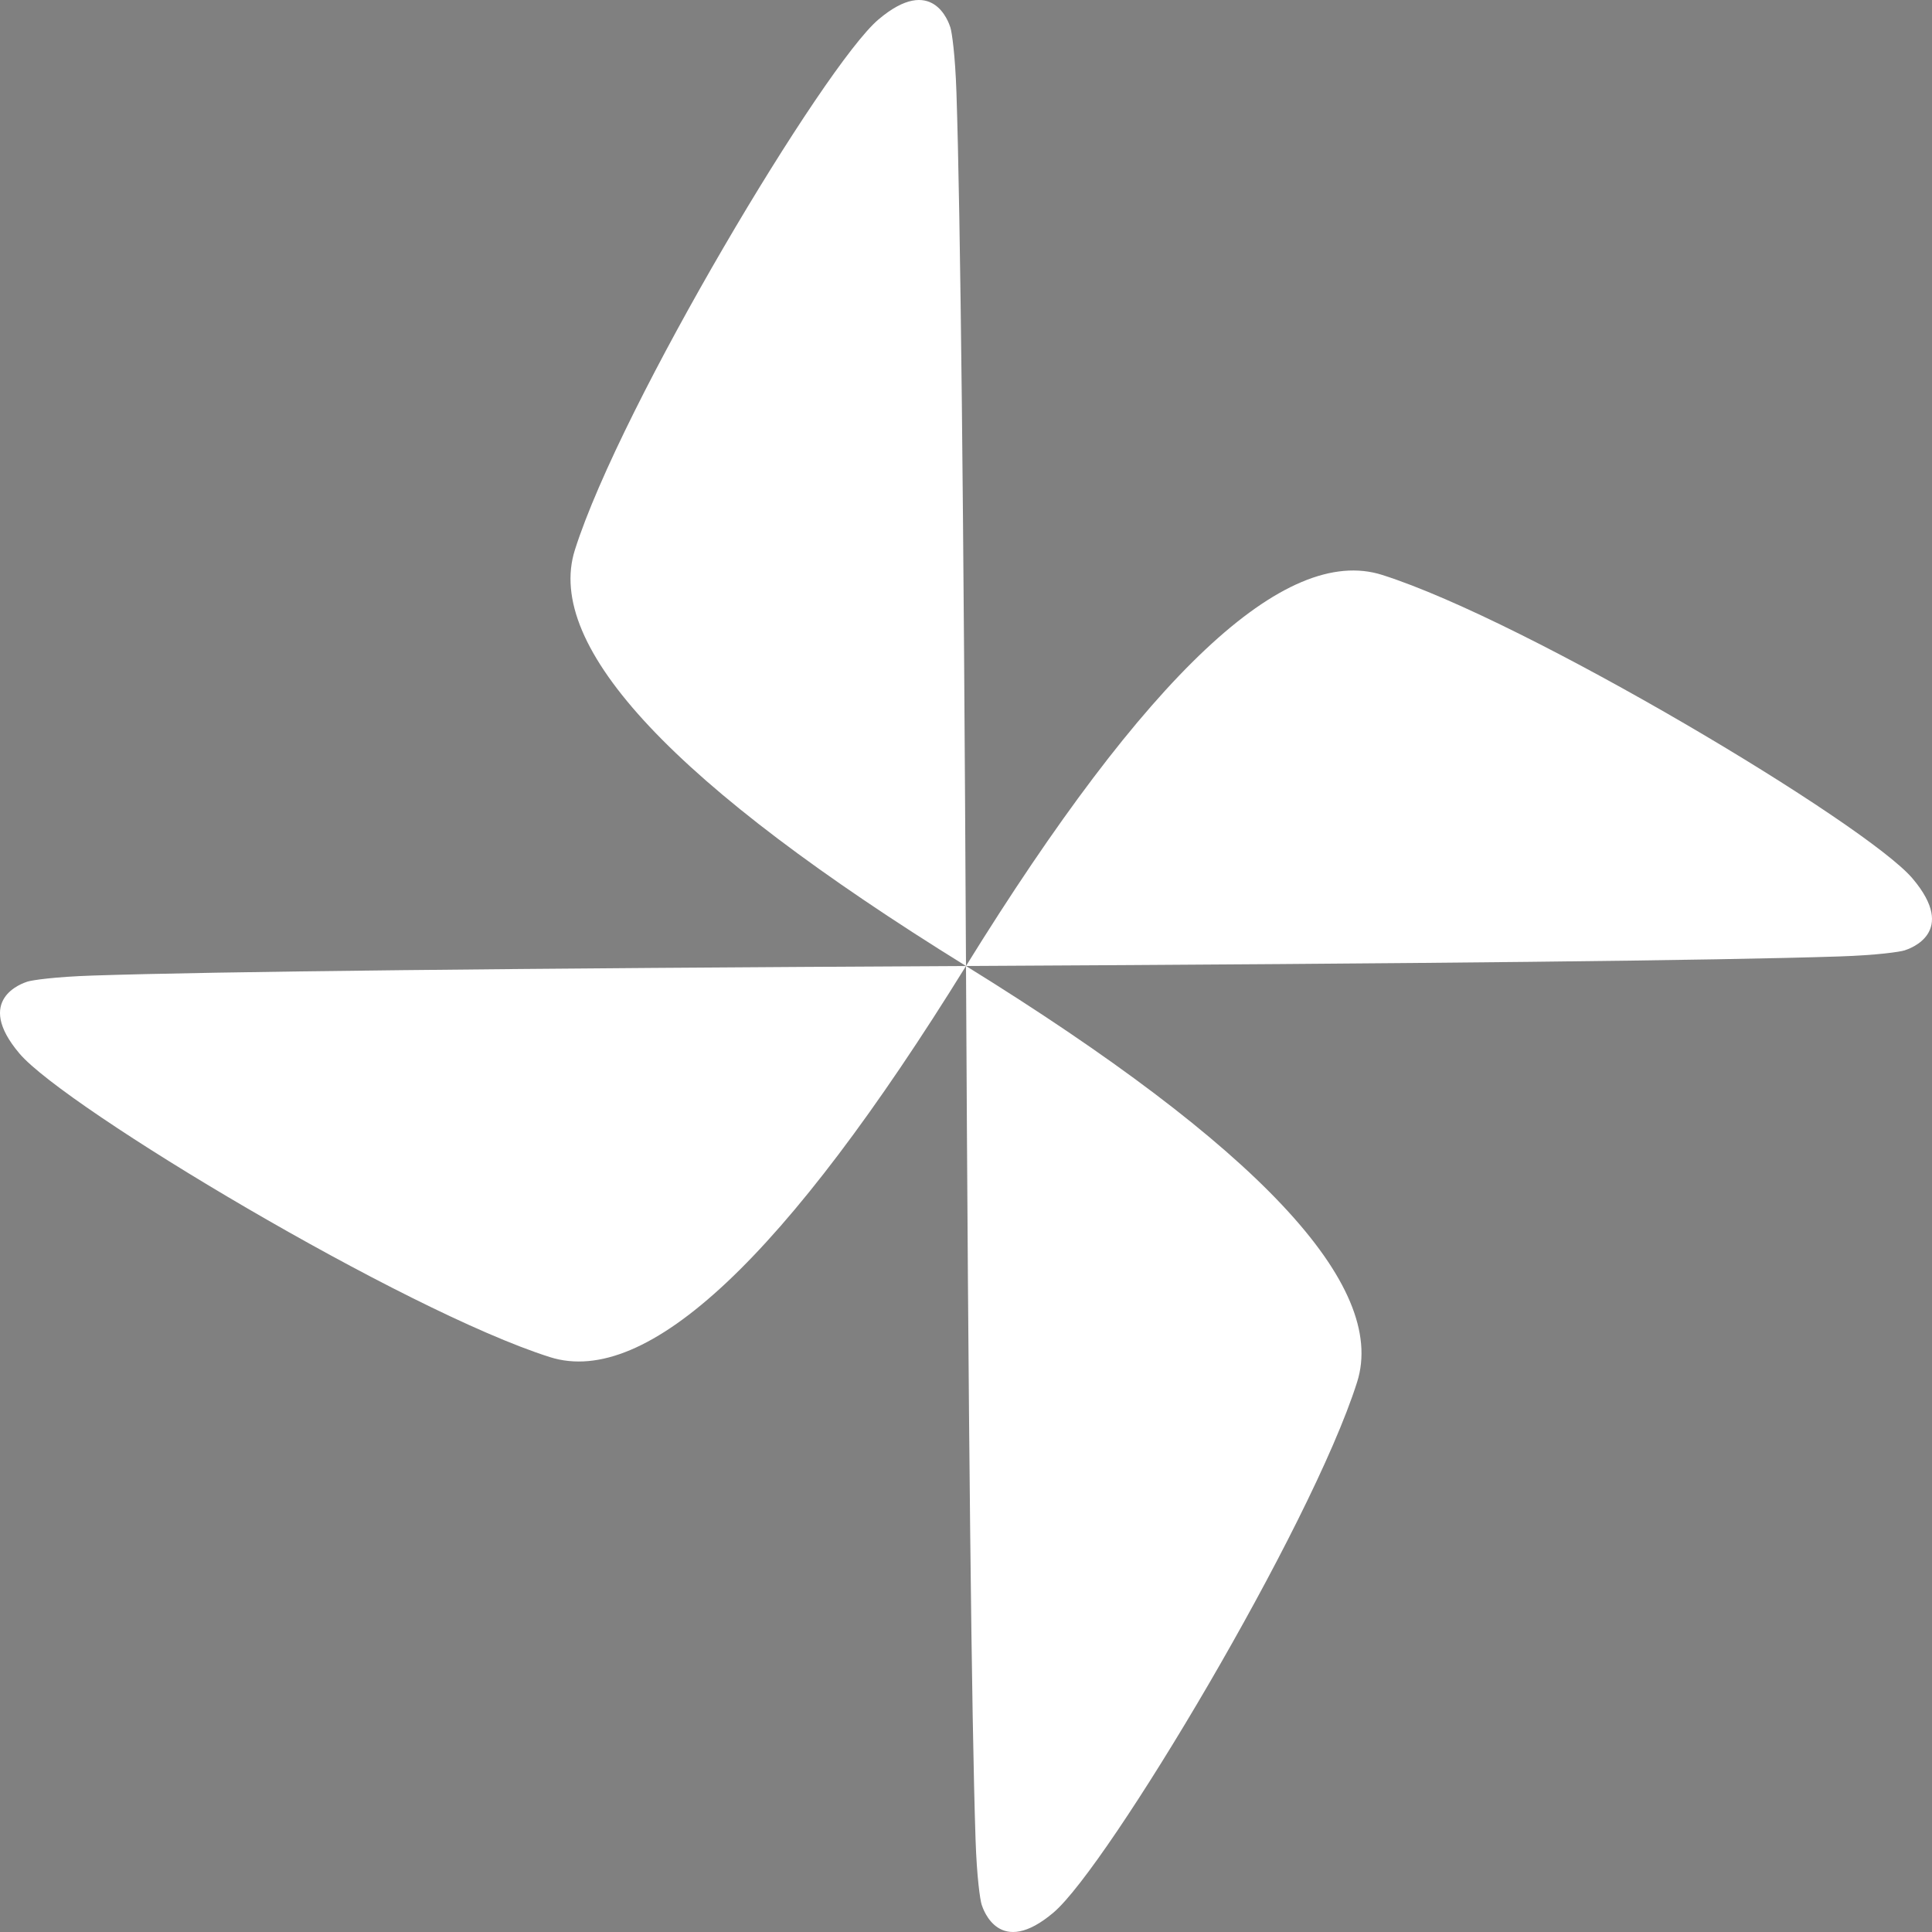 <?xml version="1.0" encoding="UTF-8" standalone="no"?><!-- Generator: Gravit.io --><svg xmlns="http://www.w3.org/2000/svg" xmlns:xlink="http://www.w3.org/1999/xlink" style="isolation:isolate" viewBox="0 0 200 200" width="200pt" height="200pt"><rect x="0" y="0" width="200" height="200" fill="#808080" stroke="none"/><defs><clipPath id="_clipPath_yTimKAxOYmb2a6LoFP1yVbRhA6hoF1wW"><rect width="200" height="200"/></clipPath></defs><g clip-path="url(#_clipPath_yTimKAxOYmb2a6LoFP1yVbRhA6hoF1wW)"><path d=" M 100 204.968 M 100 100 L 100 100 L 100 100 Q 71.992 145.265 56.922 140.486 C 41.853 135.708 6.794 114.689 2.023 109.069 C -2.749 103.449 2.354 101.775 2.833 101.619 C 3.311 101.464 5.651 101.118 9.614 100.988 Q 28.496 100.367 100 100 L 100 100 Z " fill="rgb(255,255,255)"/><path d=" M -4.968 100 M 100 100 L 100 100 L 100 100 Q 54.735 71.992 59.514 56.922 C 64.292 41.853 85.311 6.794 90.931 2.023 C 96.551 -2.749 98.225 2.354 98.381 2.833 C 98.536 3.311 98.882 5.651 99.012 9.614 Q 99.633 28.496 100 100 L 100 100 Z " fill="rgb(255,255,255)"/><path d=" M 100 -4.968 M 100 100 L 100 100 L 100 100 Q 128.008 54.735 143.078 59.514 C 158.147 64.292 193.206 85.311 197.977 90.931 C 202.749 96.551 197.646 98.225 197.167 98.381 C 196.689 98.536 194.349 98.882 190.386 99.012 Q 171.504 99.633 100 100 L 100 100 Z " fill="rgb(255,255,255)"/><path d=" M 204.968 100 M 100 100 L 100 100 L 100 100 Q 145.265 128.008 140.486 143.078 C 135.708 158.147 114.689 193.206 109.069 197.977 C 103.449 202.749 101.775 197.646 101.619 197.167 C 101.464 196.689 101.118 194.349 100.988 190.386 Q 100.367 171.504 100 100 L 100 100 Z " fill="rgb(255,255,255)"/><path d=" M 100 204.968 M 100 100 L 100 100 L 100 100 L 2.462 100 L 100 100 L 100 100 Z " fill="rgb(0,0,0)"/></g></svg>